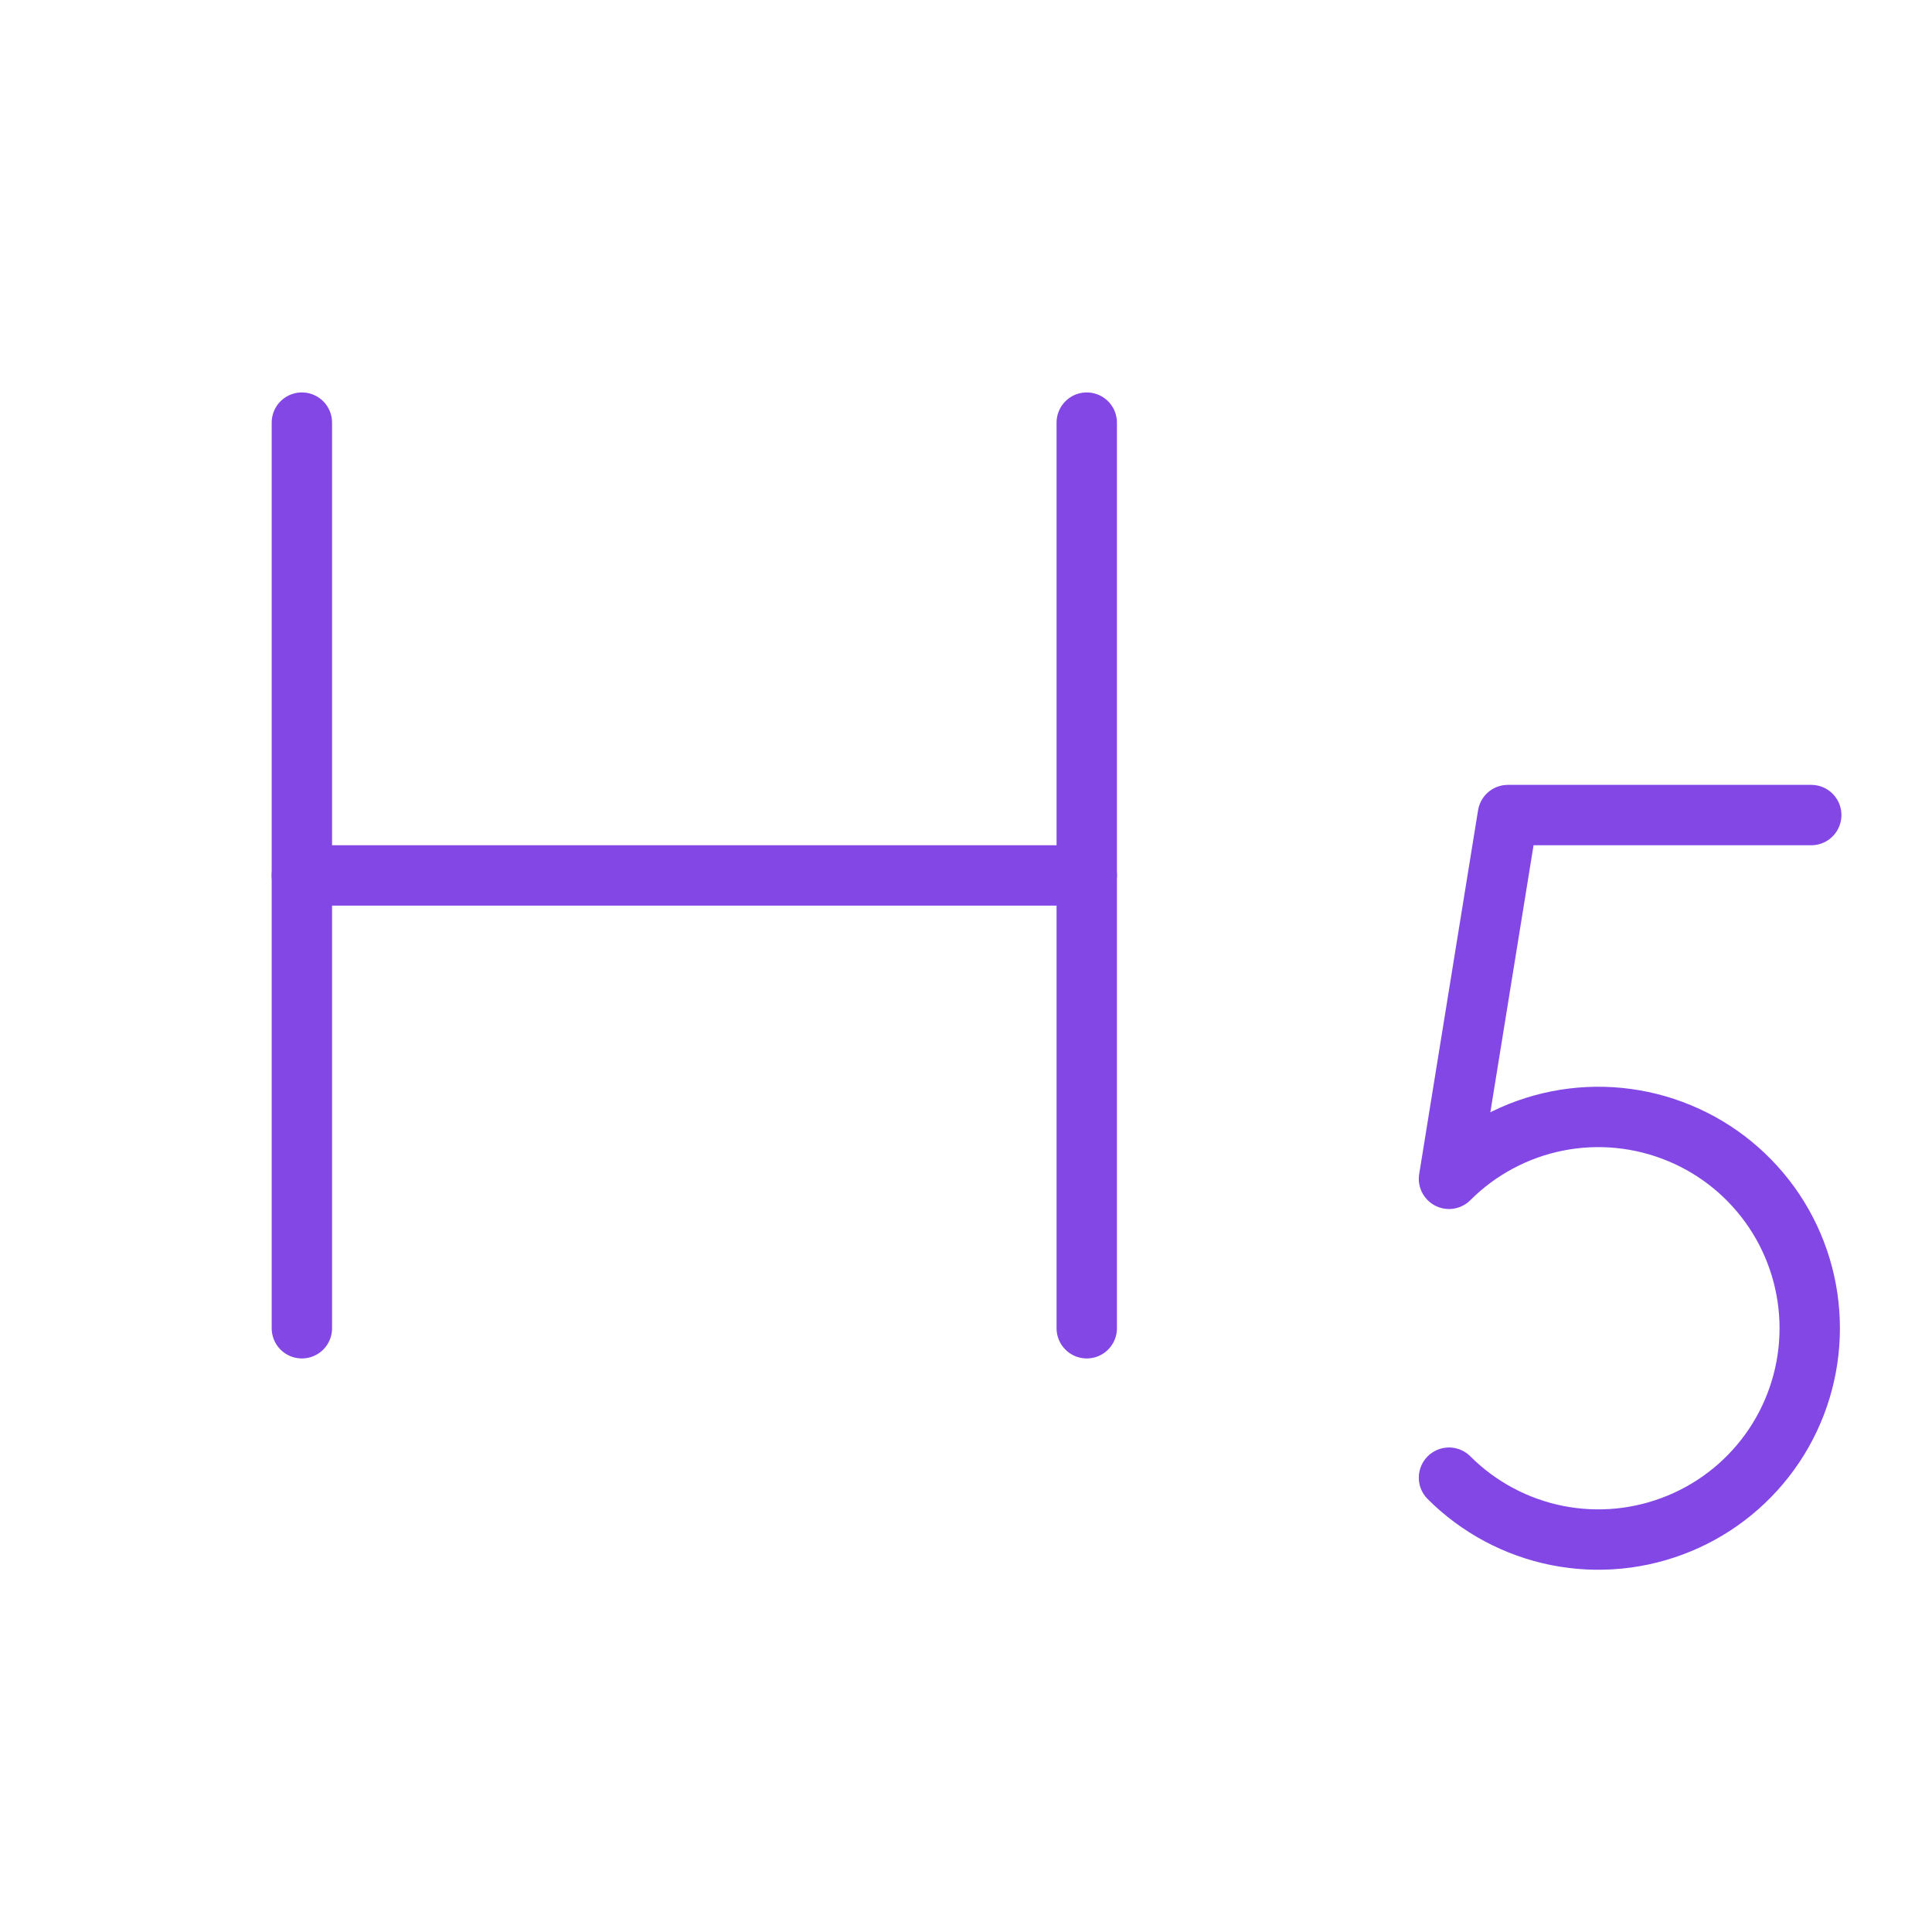 <svg width="32" height="32" viewBox="0 0 32 32" fill="none" xmlns="http://www.w3.org/2000/svg">
<path d="M5 7V22" stroke="#8247E5" stroke-linecap="round" stroke-linejoin="round"/>
<path d="M18 14.5H5" stroke="#8247E5" stroke-linecap="round" stroke-linejoin="round"/>
<path d="M18 7V22" stroke="#8247E5" stroke-linecap="round" stroke-linejoin="round"/>
<path d="M30 13.5H24.975L24 19.525C24.489 19.036 25.113 18.702 25.792 18.567C26.471 18.432 27.175 18.502 27.814 18.767C28.454 19.031 29 19.48 29.385 20.055C29.77 20.631 29.975 21.308 29.975 22C29.975 22.692 29.77 23.369 29.385 23.945C29 24.52 28.454 24.969 27.814 25.233C27.175 25.498 26.471 25.568 25.792 25.433C25.113 25.298 24.489 24.964 24 24.475" stroke="#8247E5" stroke-linecap="round" stroke-linejoin="round"/>
</svg>
